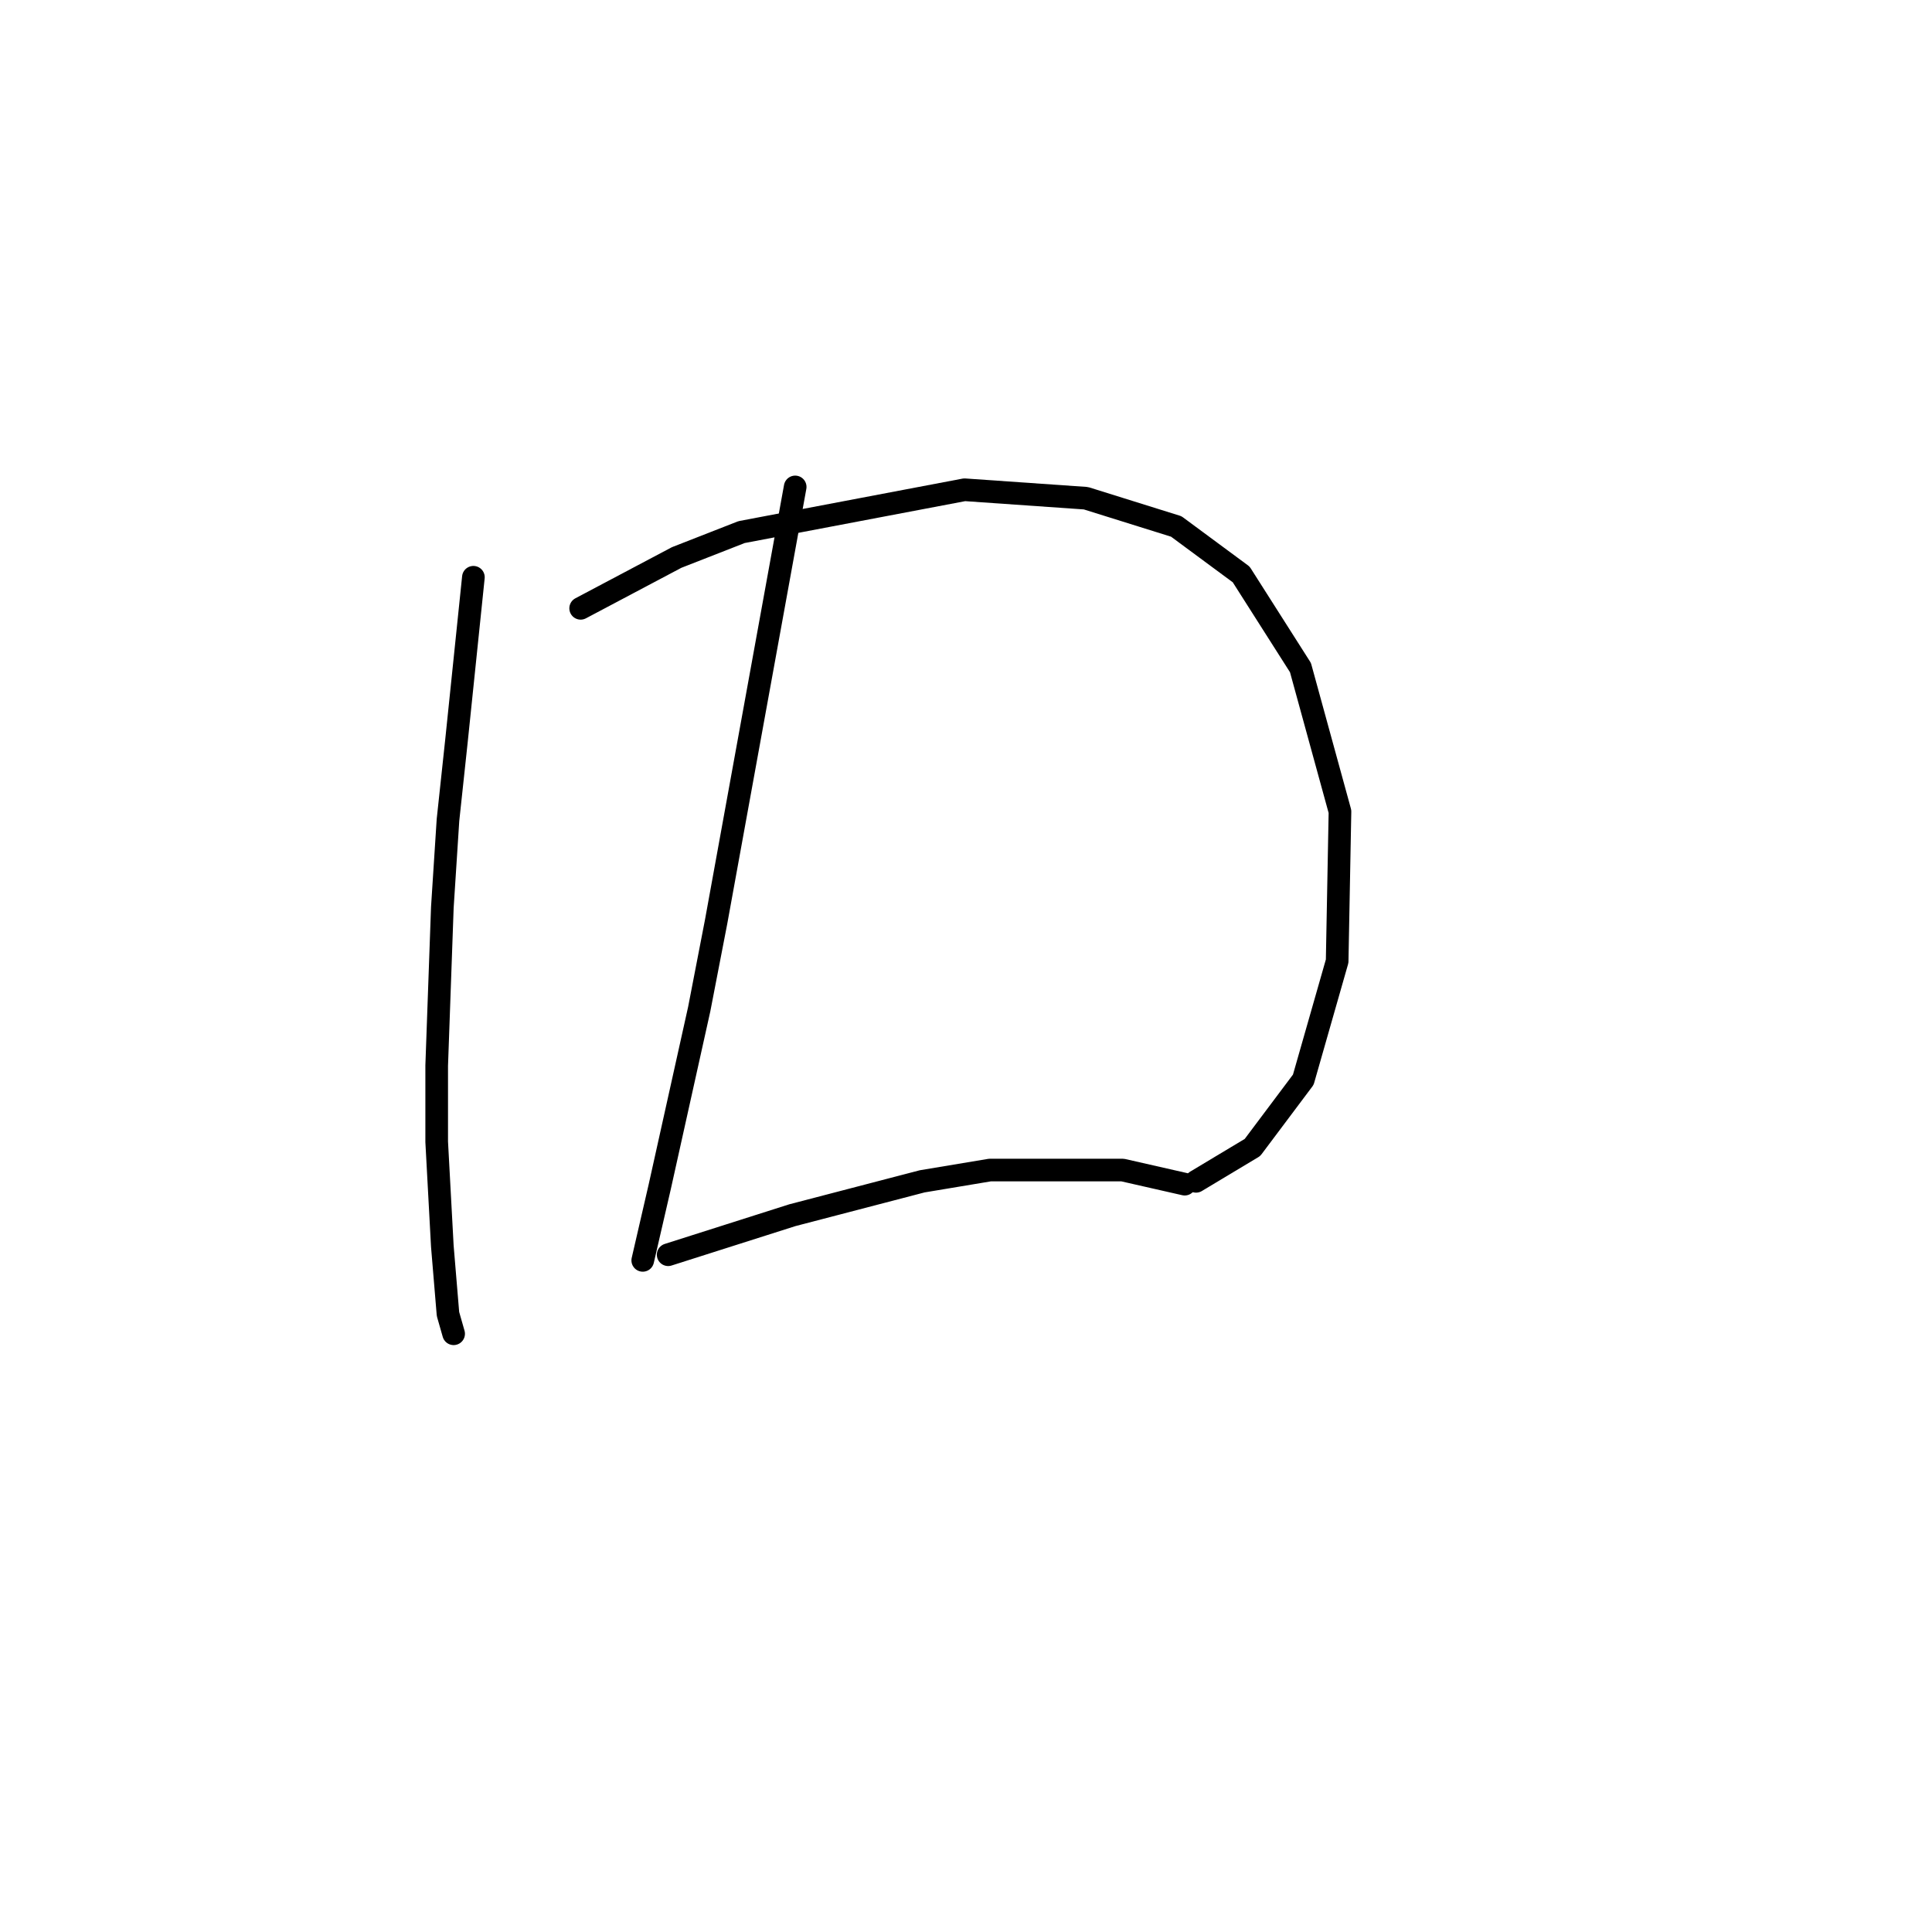 <?xml version="1.0" standalone="no"?>
    <svg width="256" height="256" xmlns="http://www.w3.org/2000/svg" version="1.1">
    <polyline stroke="black" stroke-width="3" stroke-linecap="round" fill="transparent" stroke-linejoin="round" points="62.727 76.49 61.605 87.337 60.482 98.184 59.36 108.657 58.612 120.252 57.864 141.198 57.864 151.296 58.612 165.135 59.36 174.112 60.108 176.73 60.108 176.73 " />
        <polyline stroke="black" stroke-width="3" stroke-linecap="round" fill="transparent" stroke-linejoin="round" points="76.94 80.605 83.298 77.238 89.657 73.872 98.26 70.506 127.808 64.895 143.891 66.017 155.86 69.758 164.463 76.116 172.318 88.459 177.554 107.535 177.18 127.358 172.692 143.068 165.959 152.044 158.479 156.533 158.479 156.533 " />
        <polyline stroke="black" stroke-width="3" stroke-linecap="round" fill="transparent" stroke-linejoin="round" points="105.366 64.521 100.13 93.322 94.893 122.122 92.649 133.717 87.413 157.281 85.168 167.006 85.168 167.006 " />
        <polyline stroke="black" stroke-width="3" stroke-linecap="round" fill="transparent" stroke-linejoin="round" points="88.535 166.258 96.763 163.639 104.992 161.021 122.198 156.533 131.174 155.037 148.754 155.037 156.982 156.907 156.982 156.907 " />
        </svg>